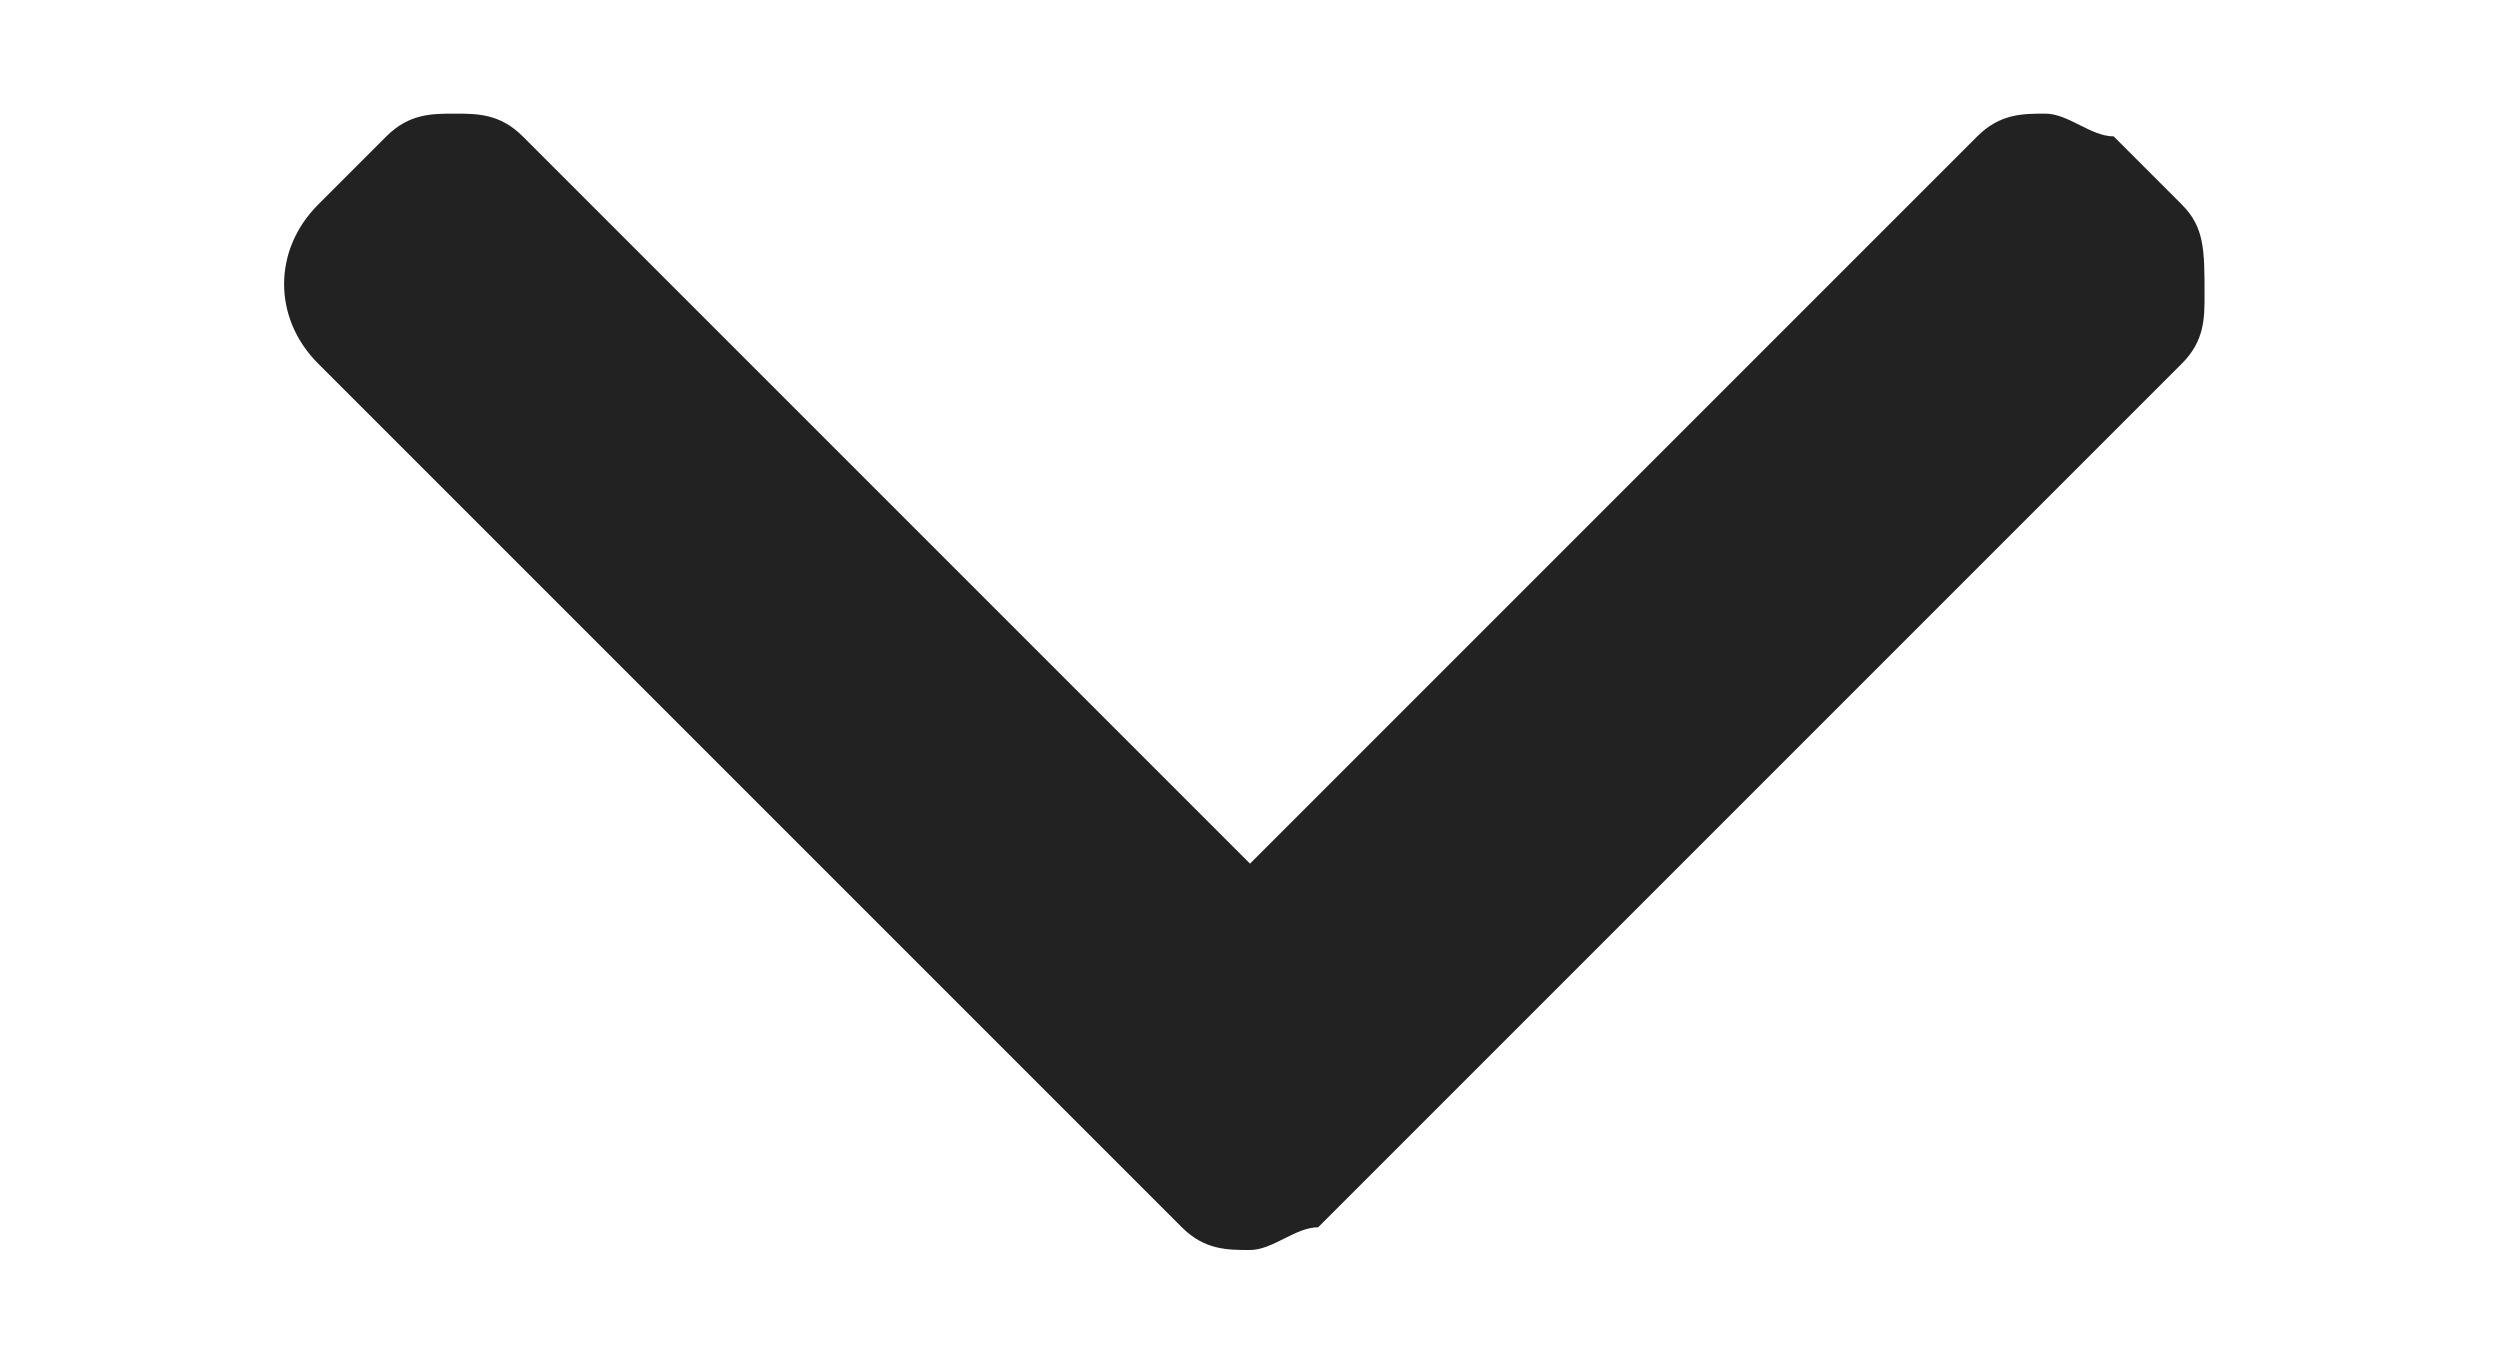 <?xml version="1.0" encoding="utf-8"?>
<!-- Generator: Adobe Illustrator 19.0.0, SVG Export Plug-In . SVG Version: 6.00 Build 0)  -->
<svg version="1.1" id="Layer_1" xmlns="http://www.w3.org/2000/svg" xmlns:xlink="http://www.w3.org/1999/xlink" x="0px" y="0px"
	 width="11px" height="6px" viewBox="0 0 11 6" style="enable-background:new 0 0 11 6;" xml:space="preserve">
<style type="text/css">
	.Drop_x0020_Shadow{fill:none;}
	.Outer_x0020_Glow_x0020_5_x0020_pt{fill:none;}
	.Jive_GS{fill:#A6D0E4;}
	.st0{fill:#222222;}
</style>
<g>
	<g>
		<path id="XMLID_1_" class="st0" d="M9.6,0.9L9.3,0.6C9.2,0.6,9.1,0.5,9,0.5c-0.1,0-0.2,0-0.3,0.1L5.5,3.8L2.3,0.6
			C2.2,0.5,2.1,0.5,2,0.5c-0.1,0-0.2,0-0.3,0.1L1.4,0.9c-0.2,0.2-0.2,0.5,0,0.7l3.8,3.8c0.1,0.1,0.2,0.1,0.3,0.1h0
			c0.1,0,0.2-0.1,0.3-0.1l3.8-3.8c0.1-0.1,0.1-0.2,0.1-0.3C9.7,1.1,9.7,1,9.6,0.9z"/>
	</g>
</g>
</svg>
